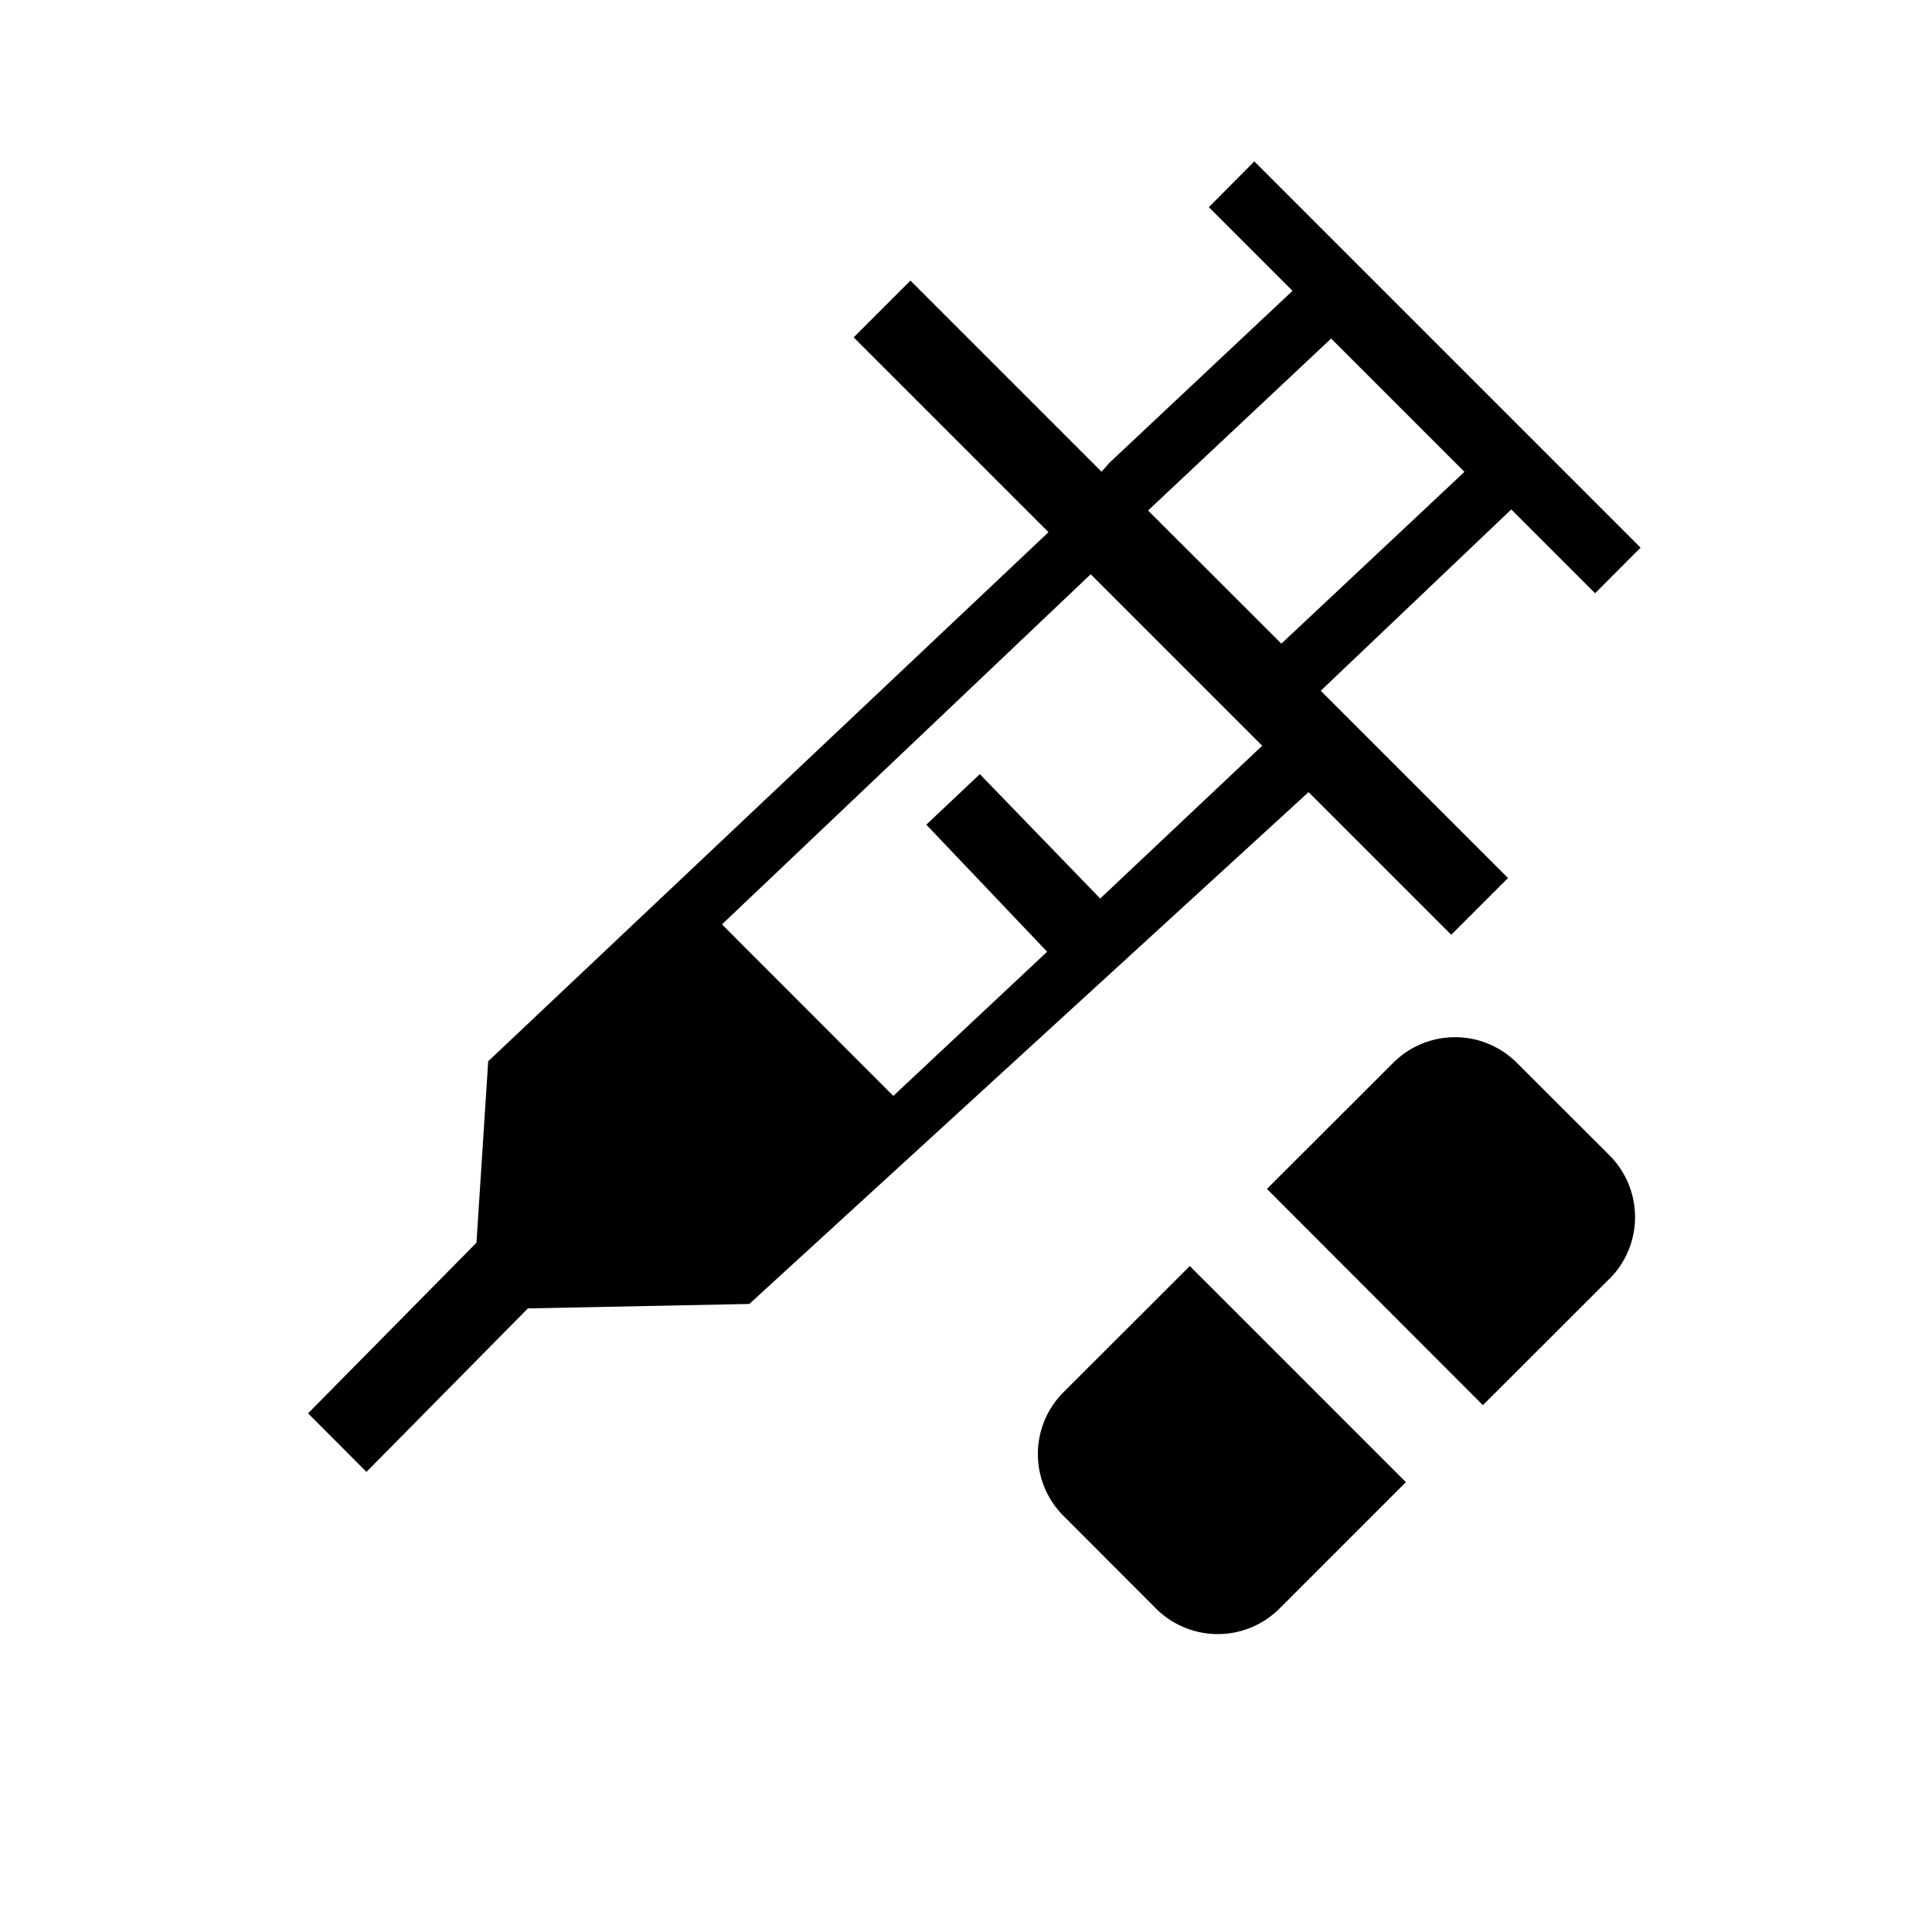 <svg xmlns="http://www.w3.org/2000/svg" viewBox="0 0 13 13"><path d="M9.46 9.973l-.85.85a.588.588 0 0 1-.832 0l-.622-.623a.588.588 0 0 1 0-.832l.85-.849zm1.368-1.367l-.85.849L8.525 8l.85-.849a.588.588 0 0 1 .831 0l.623.622a.588.588 0 0 1 0 .833zM8.44 1.086l-.306.308.563.563-1.232 1.157-.053.06-1.286-1.286-.382.382 1.311 1.311-3.77 3.56-.079 1.221L2.073 9.51l.393.394 1.086-1.1 1.49-.03L8.805 5.33l.96.96.382-.382-1.26-1.26 1.282-1.22.564.564.306-.307zm-1.037 4.96l-.81-.837-.36.34.813.855-1.035.97L4.858 6.22l2.481-2.356 1.154 1.154zm1.219-1.715l-.897-.896 1.232-1.157.897.897z"/></svg>